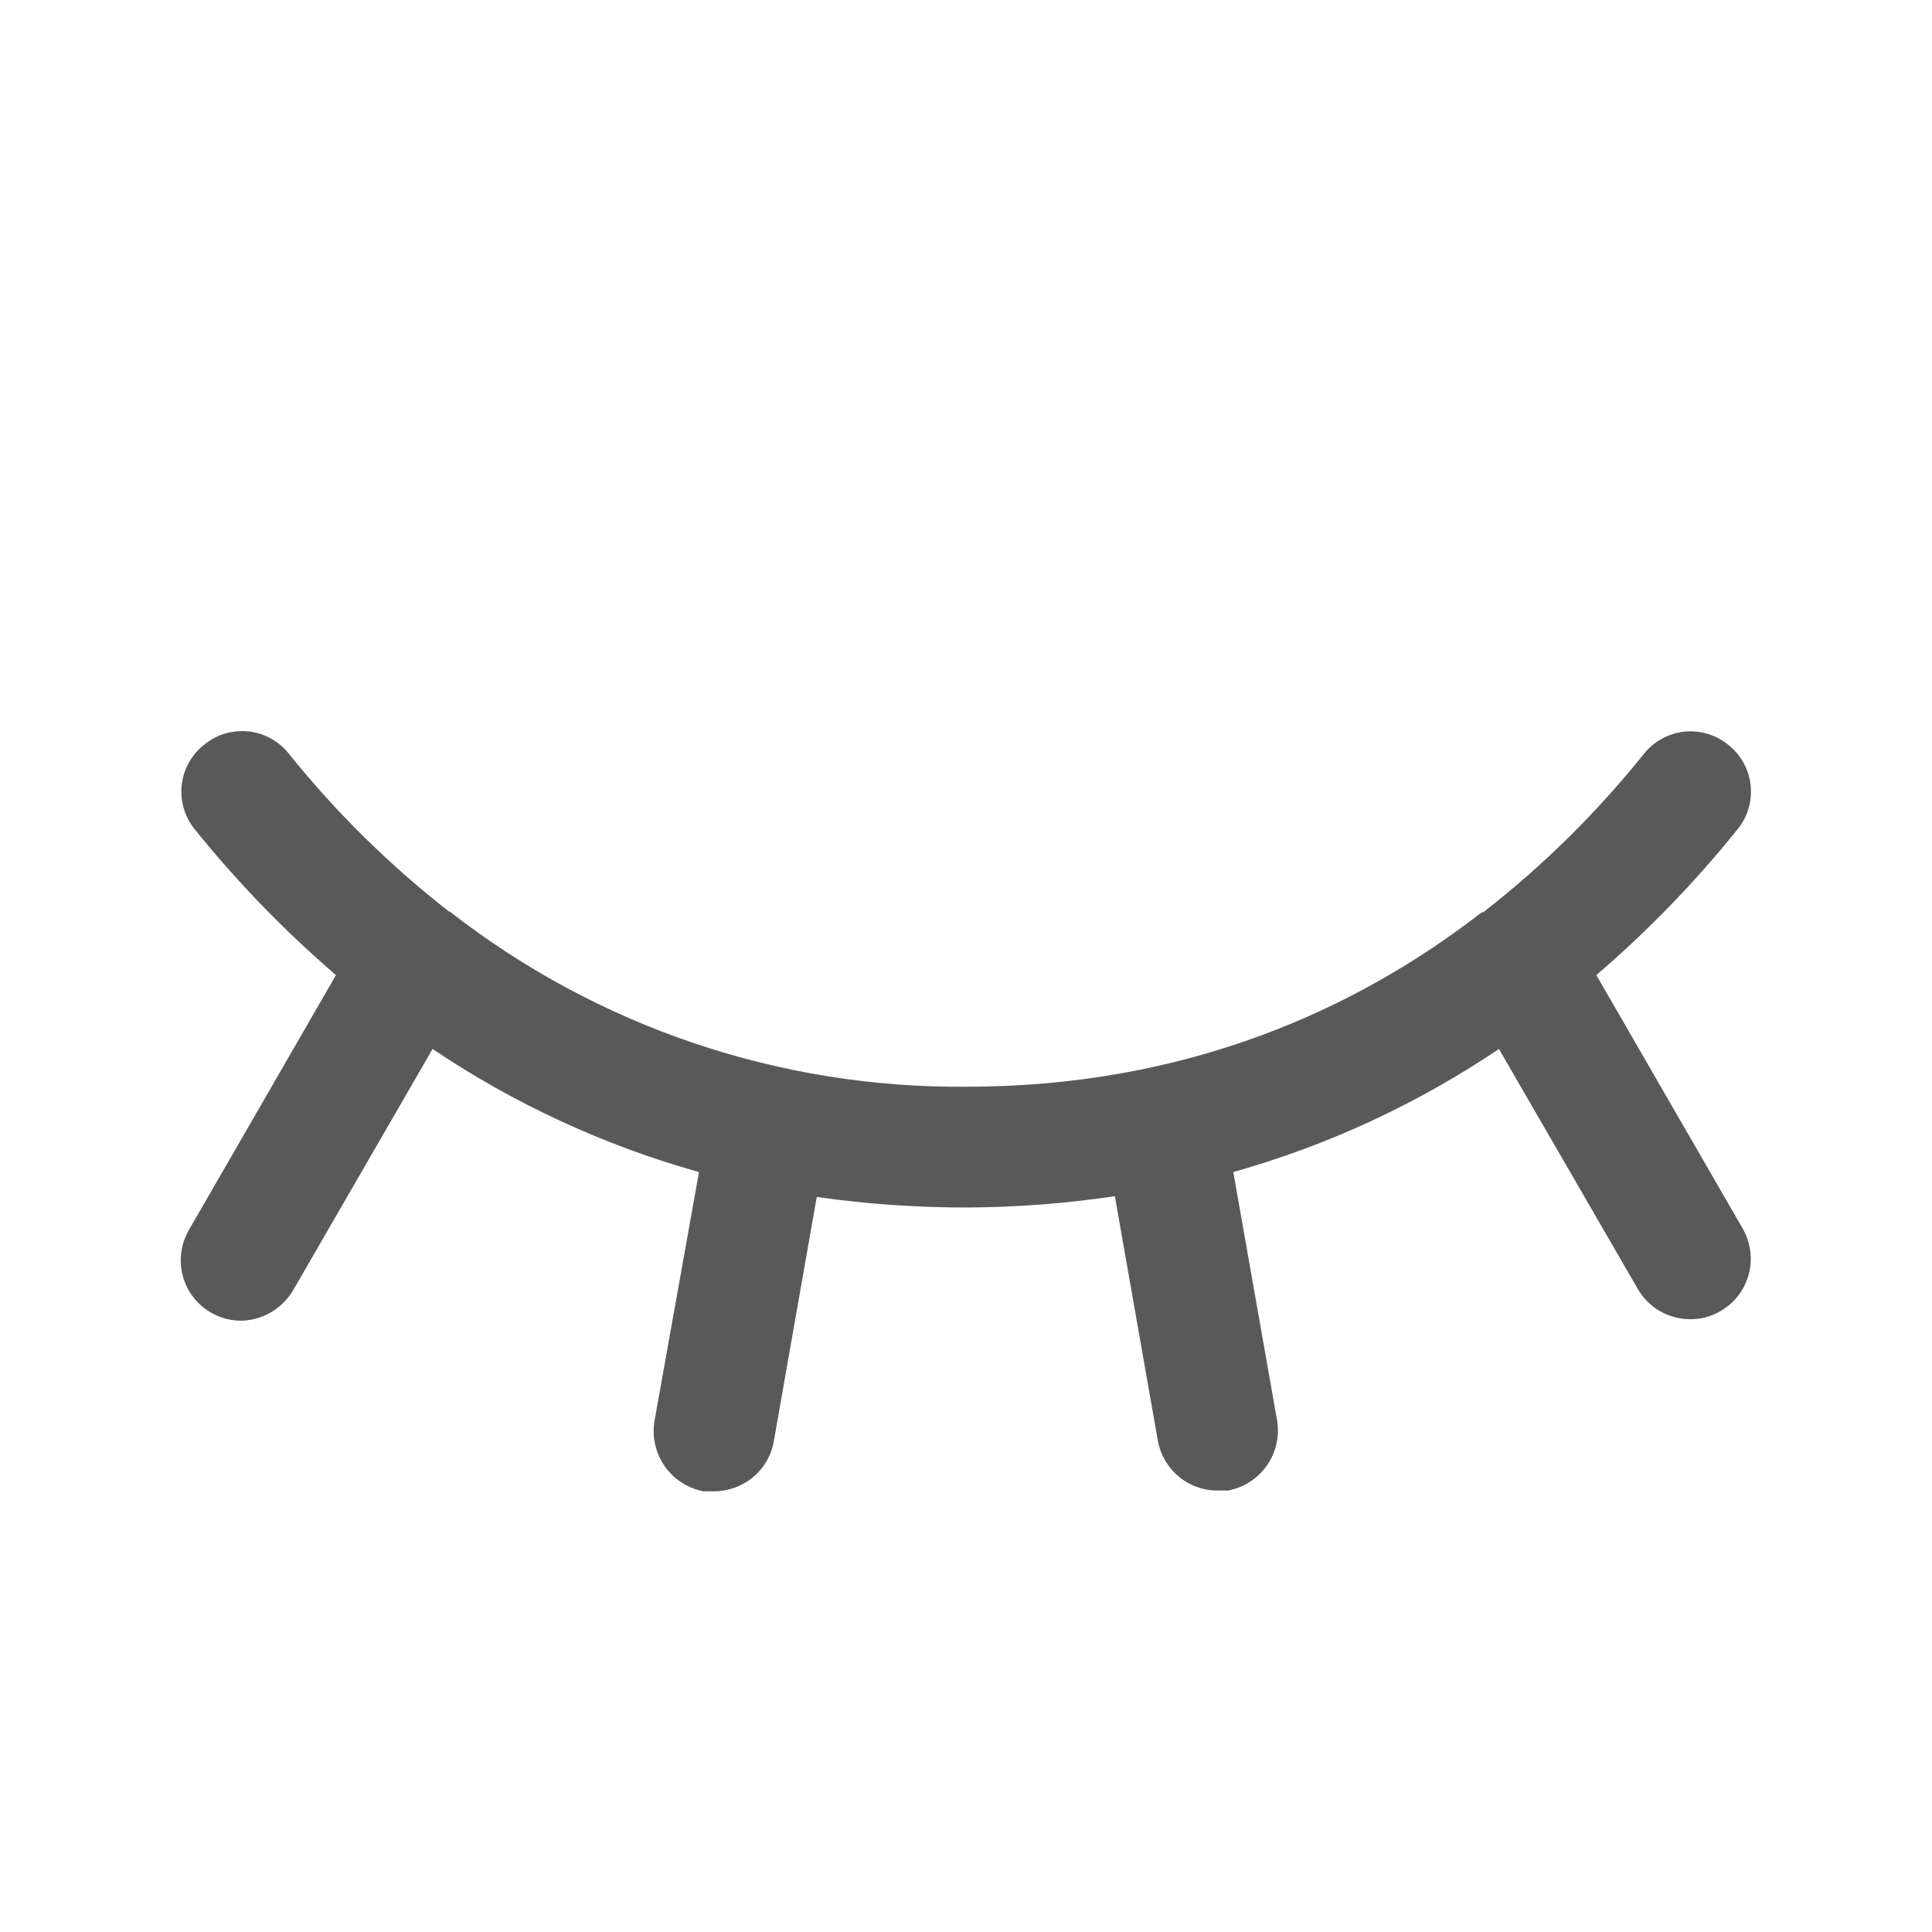 <svg width="20" height="20" viewBox="0 0 20 20" fill="none" xmlns="http://www.w3.org/2000/svg">
<path d="M18.041 12.719C18.123 12.862 18.145 13.032 18.103 13.191C18.061 13.351 17.957 13.487 17.814 13.57C17.72 13.627 17.612 13.657 17.502 13.656C17.391 13.657 17.282 13.629 17.186 13.574C17.09 13.519 17.01 13.44 16.955 13.344L15.517 10.859C14.674 11.427 13.746 11.857 12.767 12.133L13.22 14.703C13.248 14.867 13.21 15.034 13.115 15.17C13.02 15.306 12.876 15.399 12.713 15.43H12.603C12.456 15.43 12.314 15.379 12.201 15.284C12.088 15.19 12.012 15.059 11.986 14.914L11.541 12.383C11.031 12.459 10.517 12.498 10.002 12.5C9.484 12.5 8.967 12.464 8.455 12.391L8.01 14.922C7.984 15.067 7.908 15.198 7.795 15.292C7.682 15.386 7.539 15.438 7.392 15.438H7.283C7.12 15.407 6.976 15.314 6.881 15.178C6.786 15.042 6.748 14.874 6.775 14.711L7.236 12.133C6.255 11.858 5.324 11.428 4.478 10.859L3.033 13.359C2.977 13.453 2.898 13.531 2.804 13.586C2.71 13.64 2.603 13.67 2.494 13.672C2.384 13.671 2.277 13.642 2.182 13.587C2.087 13.532 2.009 13.453 1.954 13.358C1.9 13.264 1.871 13.156 1.871 13.046C1.871 12.937 1.9 12.829 1.955 12.734L3.478 10.094C2.946 9.637 2.457 9.132 2.017 8.586C1.965 8.523 1.927 8.45 1.903 8.371C1.88 8.293 1.872 8.21 1.881 8.129C1.89 8.047 1.914 7.968 1.954 7.897C1.993 7.825 2.047 7.762 2.111 7.711C2.174 7.659 2.247 7.619 2.325 7.595C2.403 7.571 2.485 7.563 2.567 7.571C2.648 7.579 2.727 7.603 2.799 7.642C2.871 7.681 2.935 7.733 2.986 7.797C3.475 8.407 4.034 8.957 4.65 9.438H4.658C6.184 10.628 8.067 11.266 10.002 11.25C12.291 11.25 14.049 10.445 15.338 9.445H15.353C15.97 8.965 16.528 8.414 17.017 7.805C17.068 7.741 17.131 7.687 17.203 7.648C17.275 7.608 17.354 7.583 17.435 7.574C17.517 7.566 17.599 7.573 17.677 7.597C17.756 7.62 17.829 7.659 17.892 7.711C17.956 7.762 18.01 7.825 18.049 7.897C18.089 7.968 18.114 8.047 18.122 8.129C18.131 8.21 18.124 8.293 18.1 8.371C18.077 8.45 18.038 8.523 17.986 8.586C17.547 9.132 17.058 9.637 16.525 10.094L18.041 12.719Z" fill="#595959"/>
</svg>
